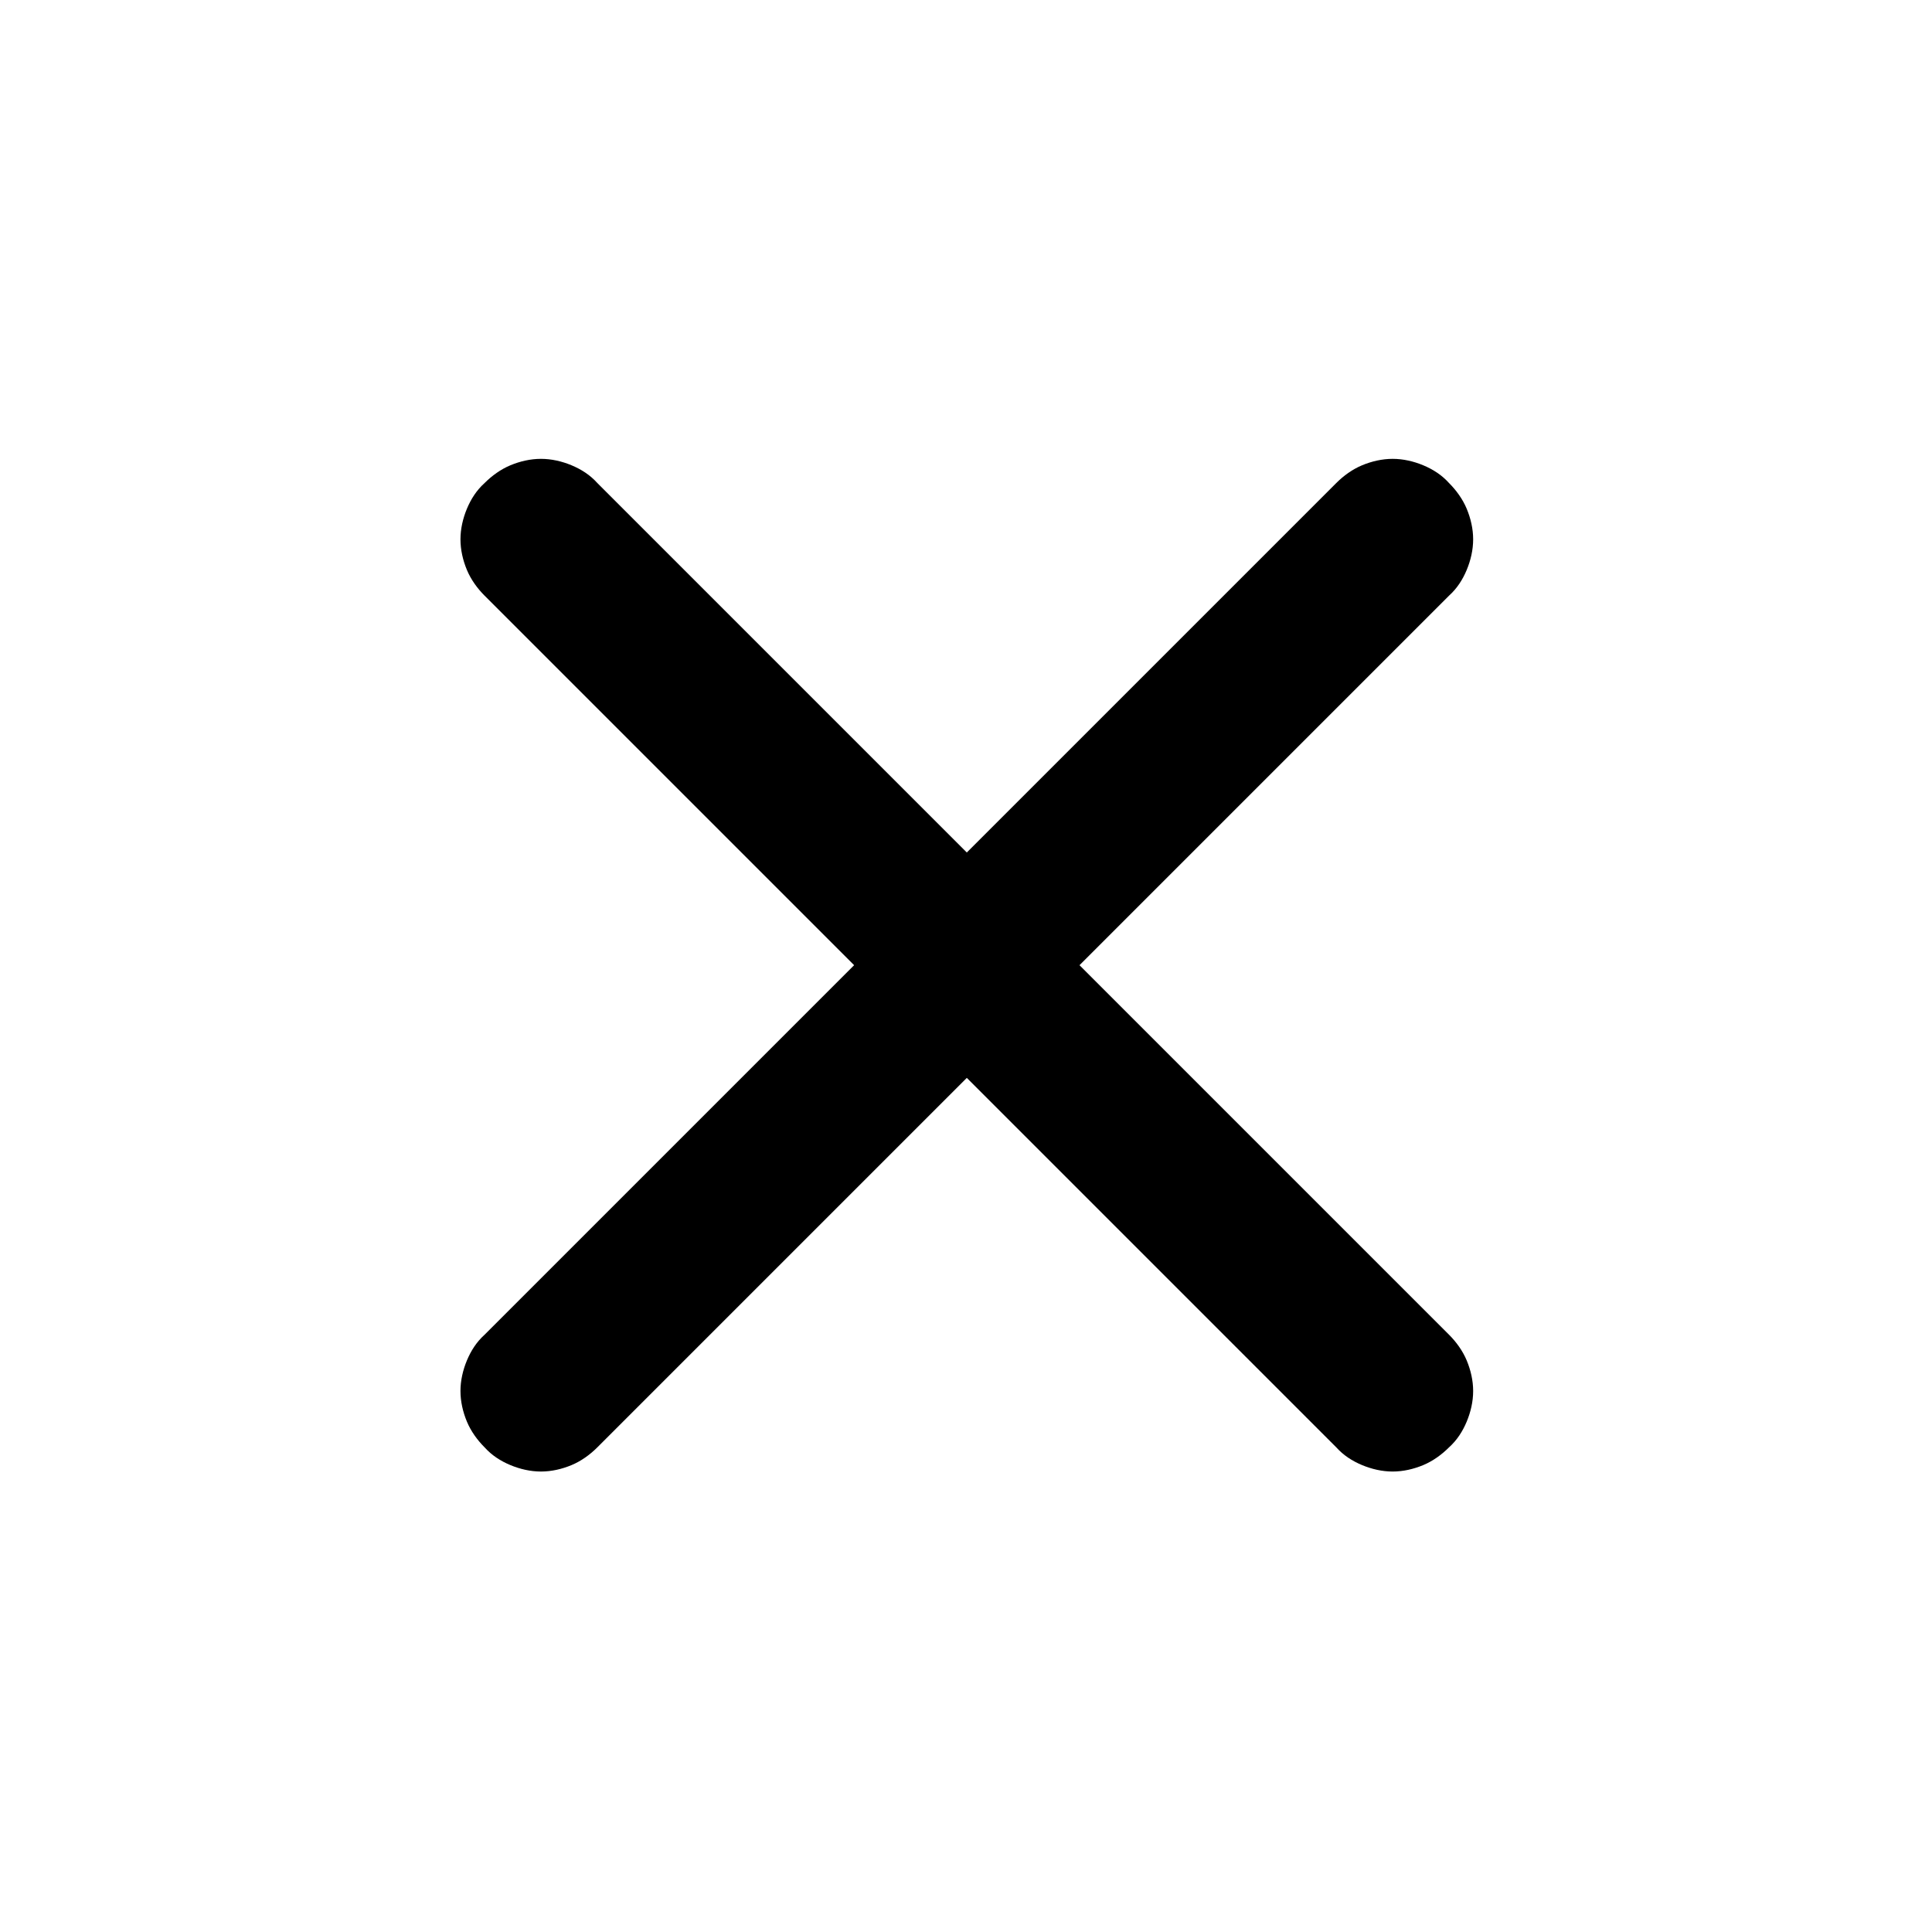 <svg version="1.2" baseProfile="tiny-ps" xmlns="http://www.w3.org/2000/svg" viewBox="0 0 24 24" width="50" height="50">
	<title>fi-rr-cross-small-svg</title>
	<style>
		tspan { white-space:pre }
		.s0 { fill: #000000 } 
	</style>
	<path id="Layer" class="s0" d="m18.22 6.32c0.05 0.12 0.08 0.25 0.08 0.38c0 0.13-0.03 0.26-0.08 0.38c-0.05 0.12-0.12 0.23-0.22 0.32l-4.59 4.59l4.59 4.59c0.09 0.09 0.17 0.2 0.22 0.32c0.05 0.12 0.08 0.25 0.08 0.38c0 0.13-0.03 0.26-0.08 0.38c-0.05 0.12-0.12 0.23-0.22 0.32v0c-0.09 0.09-0.2 0.17-0.32 0.22c-0.12 0.05-0.25 0.08-0.38 0.08c-0.13 0-0.26-0.03-0.38-0.08c-0.12-0.05-0.23-0.12-0.32-0.22l-4.59-4.59l-4.59 4.59c-0.09 0.09-0.2 0.17-0.32 0.22c-0.12 0.05-0.25 0.08-0.38 0.08c-0.13 0-0.26-0.03-0.38-0.08c-0.12-0.05-0.23-0.12-0.32-0.22v0c-0.09-0.09-0.17-0.2-0.22-0.32c-0.05-0.12-0.08-0.25-0.08-0.38c0-0.13 0.03-0.26 0.08-0.38c0.05-0.12 0.12-0.23 0.22-0.32l4.59-4.59l-4.59-4.59c-0.09-0.09-0.17-0.2-0.22-0.32c-0.05-0.12-0.08-0.25-0.08-0.38c0-0.13 0.03-0.26 0.08-0.38c0.05-0.12 0.12-0.23 0.22-0.32v0c0.09-0.09 0.2-0.17 0.32-0.22c0.12-0.05 0.25-0.08 0.38-0.08c0.13 0 0.26 0.03 0.38 0.08c0.12 0.05 0.23 0.12 0.32 0.22l4.59 4.59l4.59-4.59c0.09-0.09 0.2-0.17 0.32-0.22c0.12-0.05 0.25-0.08 0.38-0.08c0.13 0 0.26 0.03 0.38 0.08c0.12 0.05 0.23 0.12 0.32 0.22v0c0.09 0.09 0.17 0.2 0.22 0.32z" />
</svg>